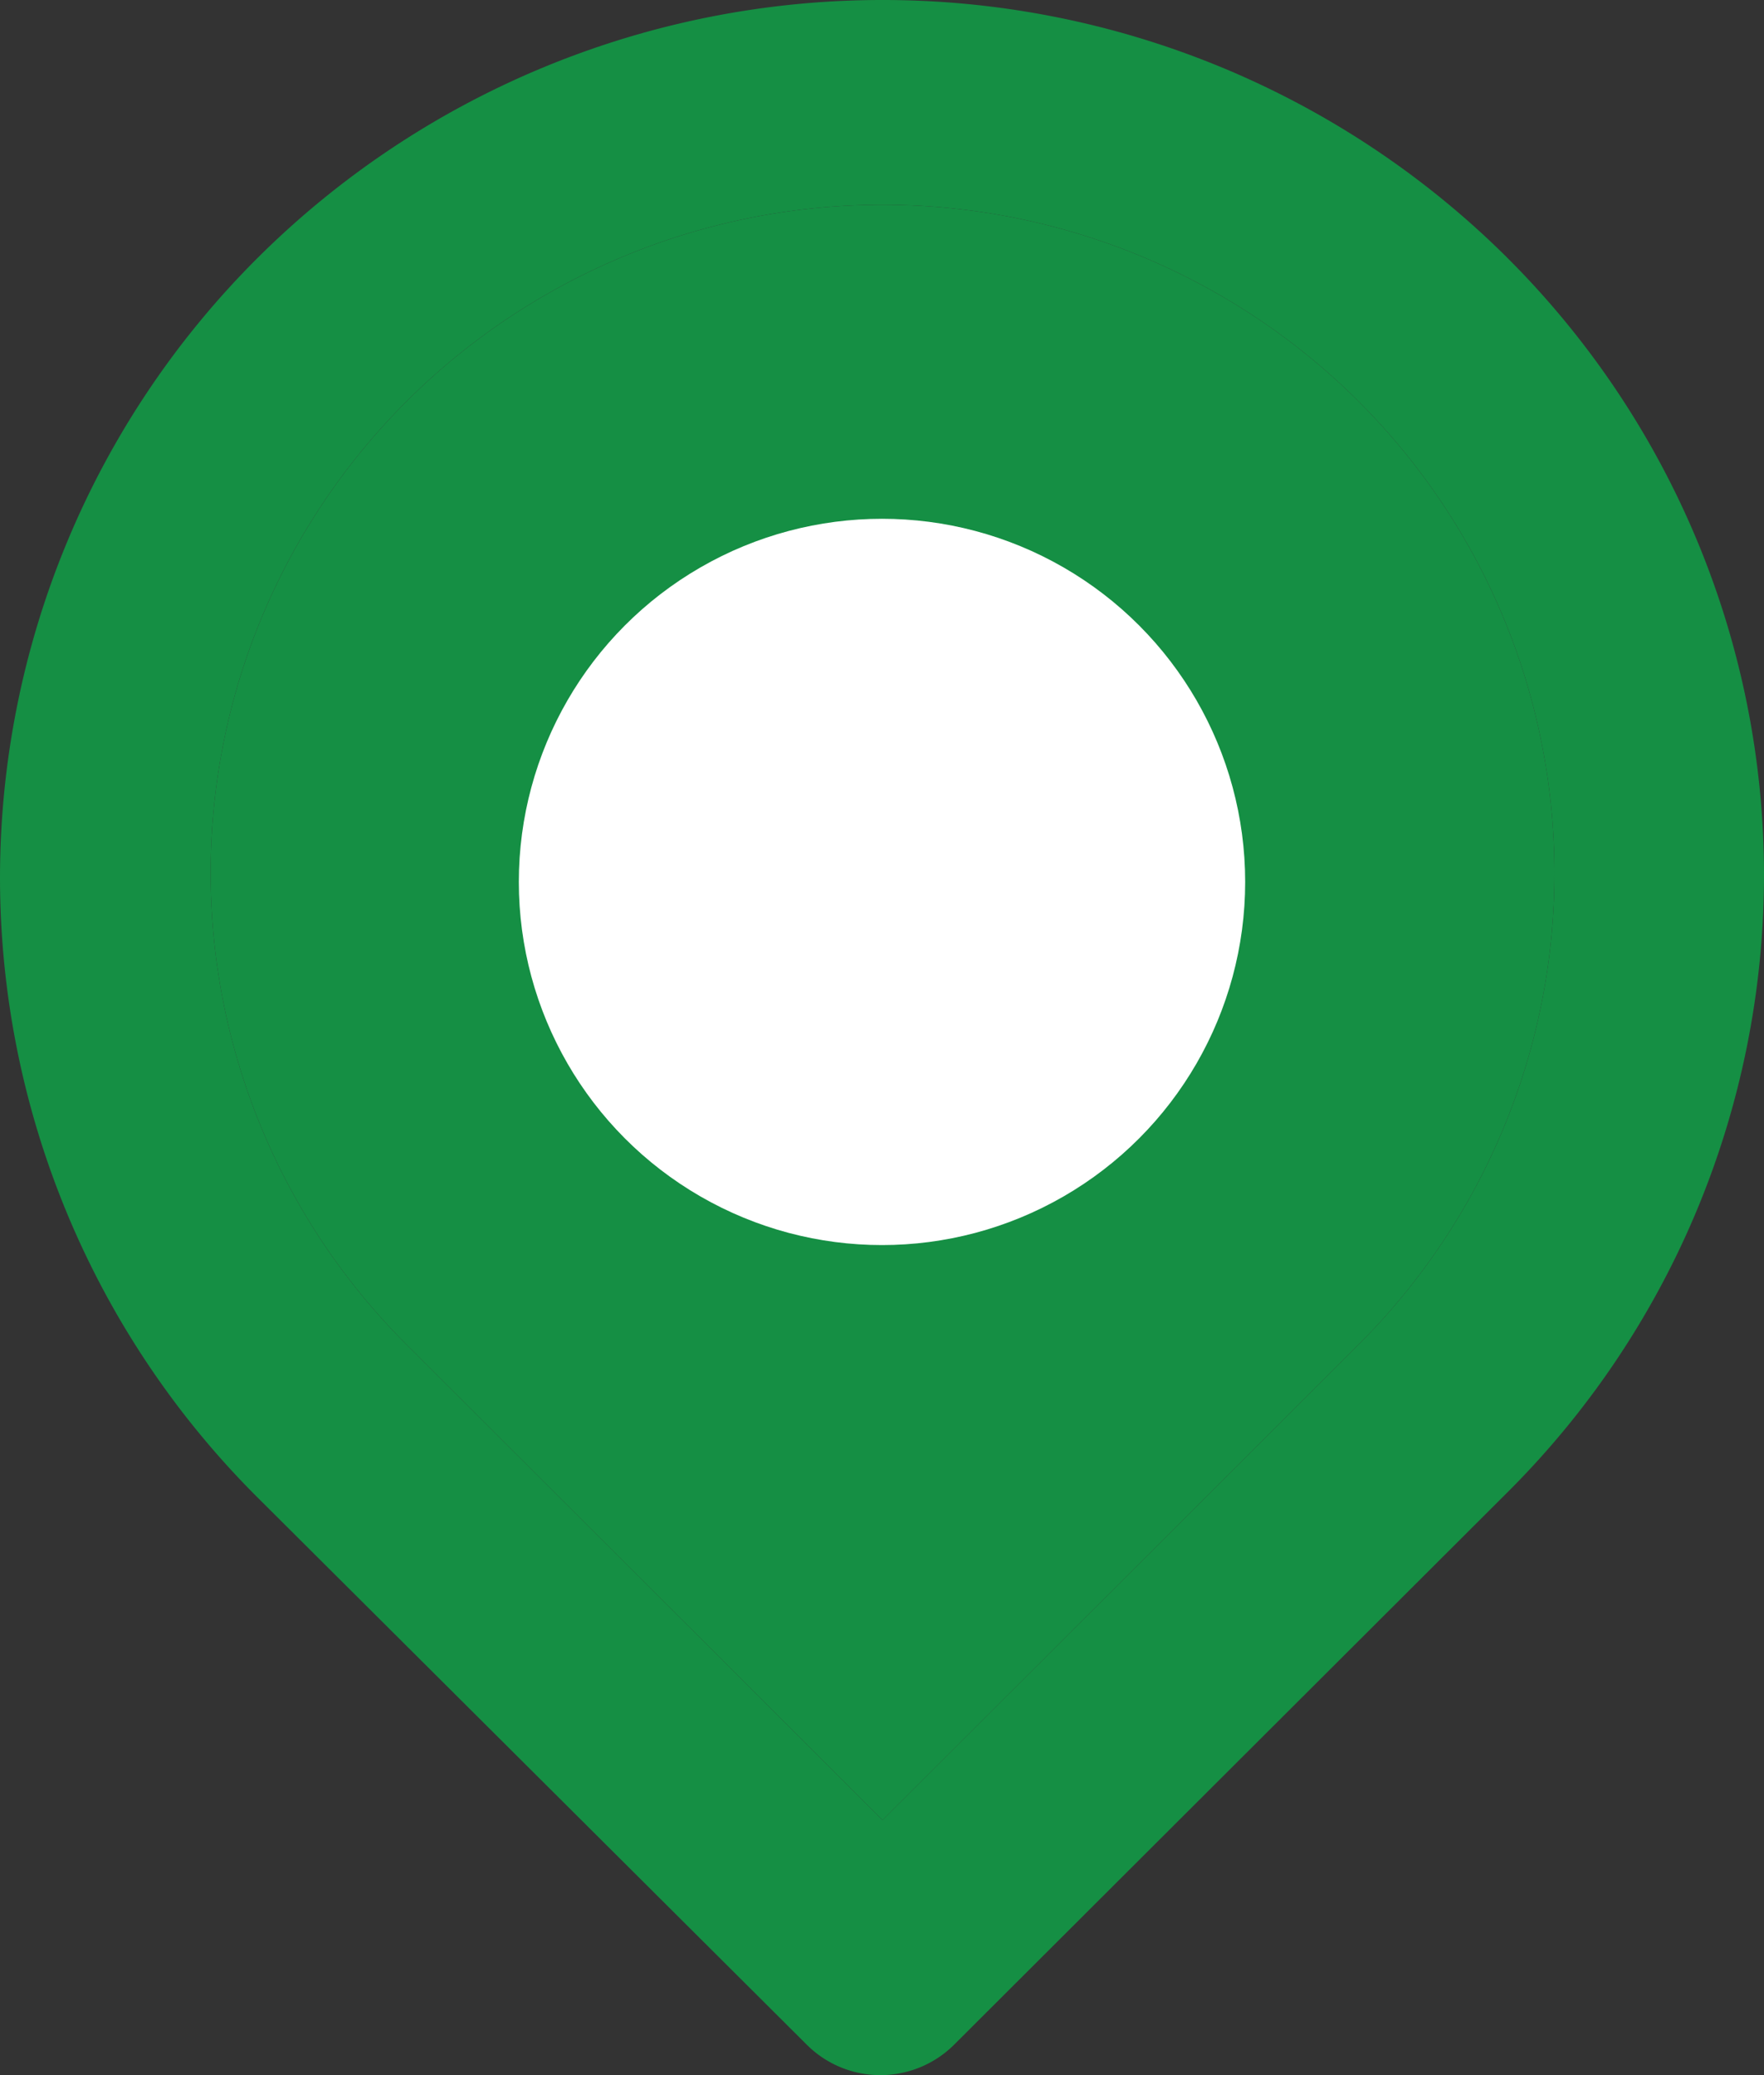 <svg width="68" height="80" fill="none" xmlns="http://www.w3.org/2000/svg"><rect width="100%" height="100%" fill="#333333" stroke="none"/><path d="M58.077 9.91A34.115 34.115 0 0034.021 0 34.114 34.114 0 009.964 9.91 33.746 33.746 0 000 33.839a33.746 33.746 0 009.964 23.927l21.13 21.055A4.009 4.009 0 0033.941 80a4.027 4.027 0 002.846-1.18l21.29-21.255A33.605 33.605 0 0068 33.738c0-8.937-3.57-17.508-9.923-23.827zm-5.733 41.953L34.02 70.167 15.698 51.863a25.719 25.719 0 01-7.082-13.19 25.633 25.633 0 011.478-14.882 25.791 25.791 0 019.54-11.557 26 26 0 0114.387-4.34 26 26 0 0114.387 4.34 25.792 25.792 0 019.54 11.557 25.634 25.634 0 011.478 14.881 25.719 25.719 0 01-7.082 13.19z" fill="#158F44"/><path d="M52.344 51.863L34.02 70.167 15.698 51.863a25.719 25.719 0 01-7.082-13.19 25.633 25.633 0 011.478-14.882 25.791 25.791 0 019.54-11.557 26 26 0 0114.387-4.34 26 26 0 0114.387 4.34 25.792 25.792 0 019.54 11.557 25.634 25.634 0 011.478 14.881 25.719 25.719 0 01-7.082 13.19z" fill="#158F44"/><circle cx="34" cy="34" r="14" fill="#fff"/></svg>